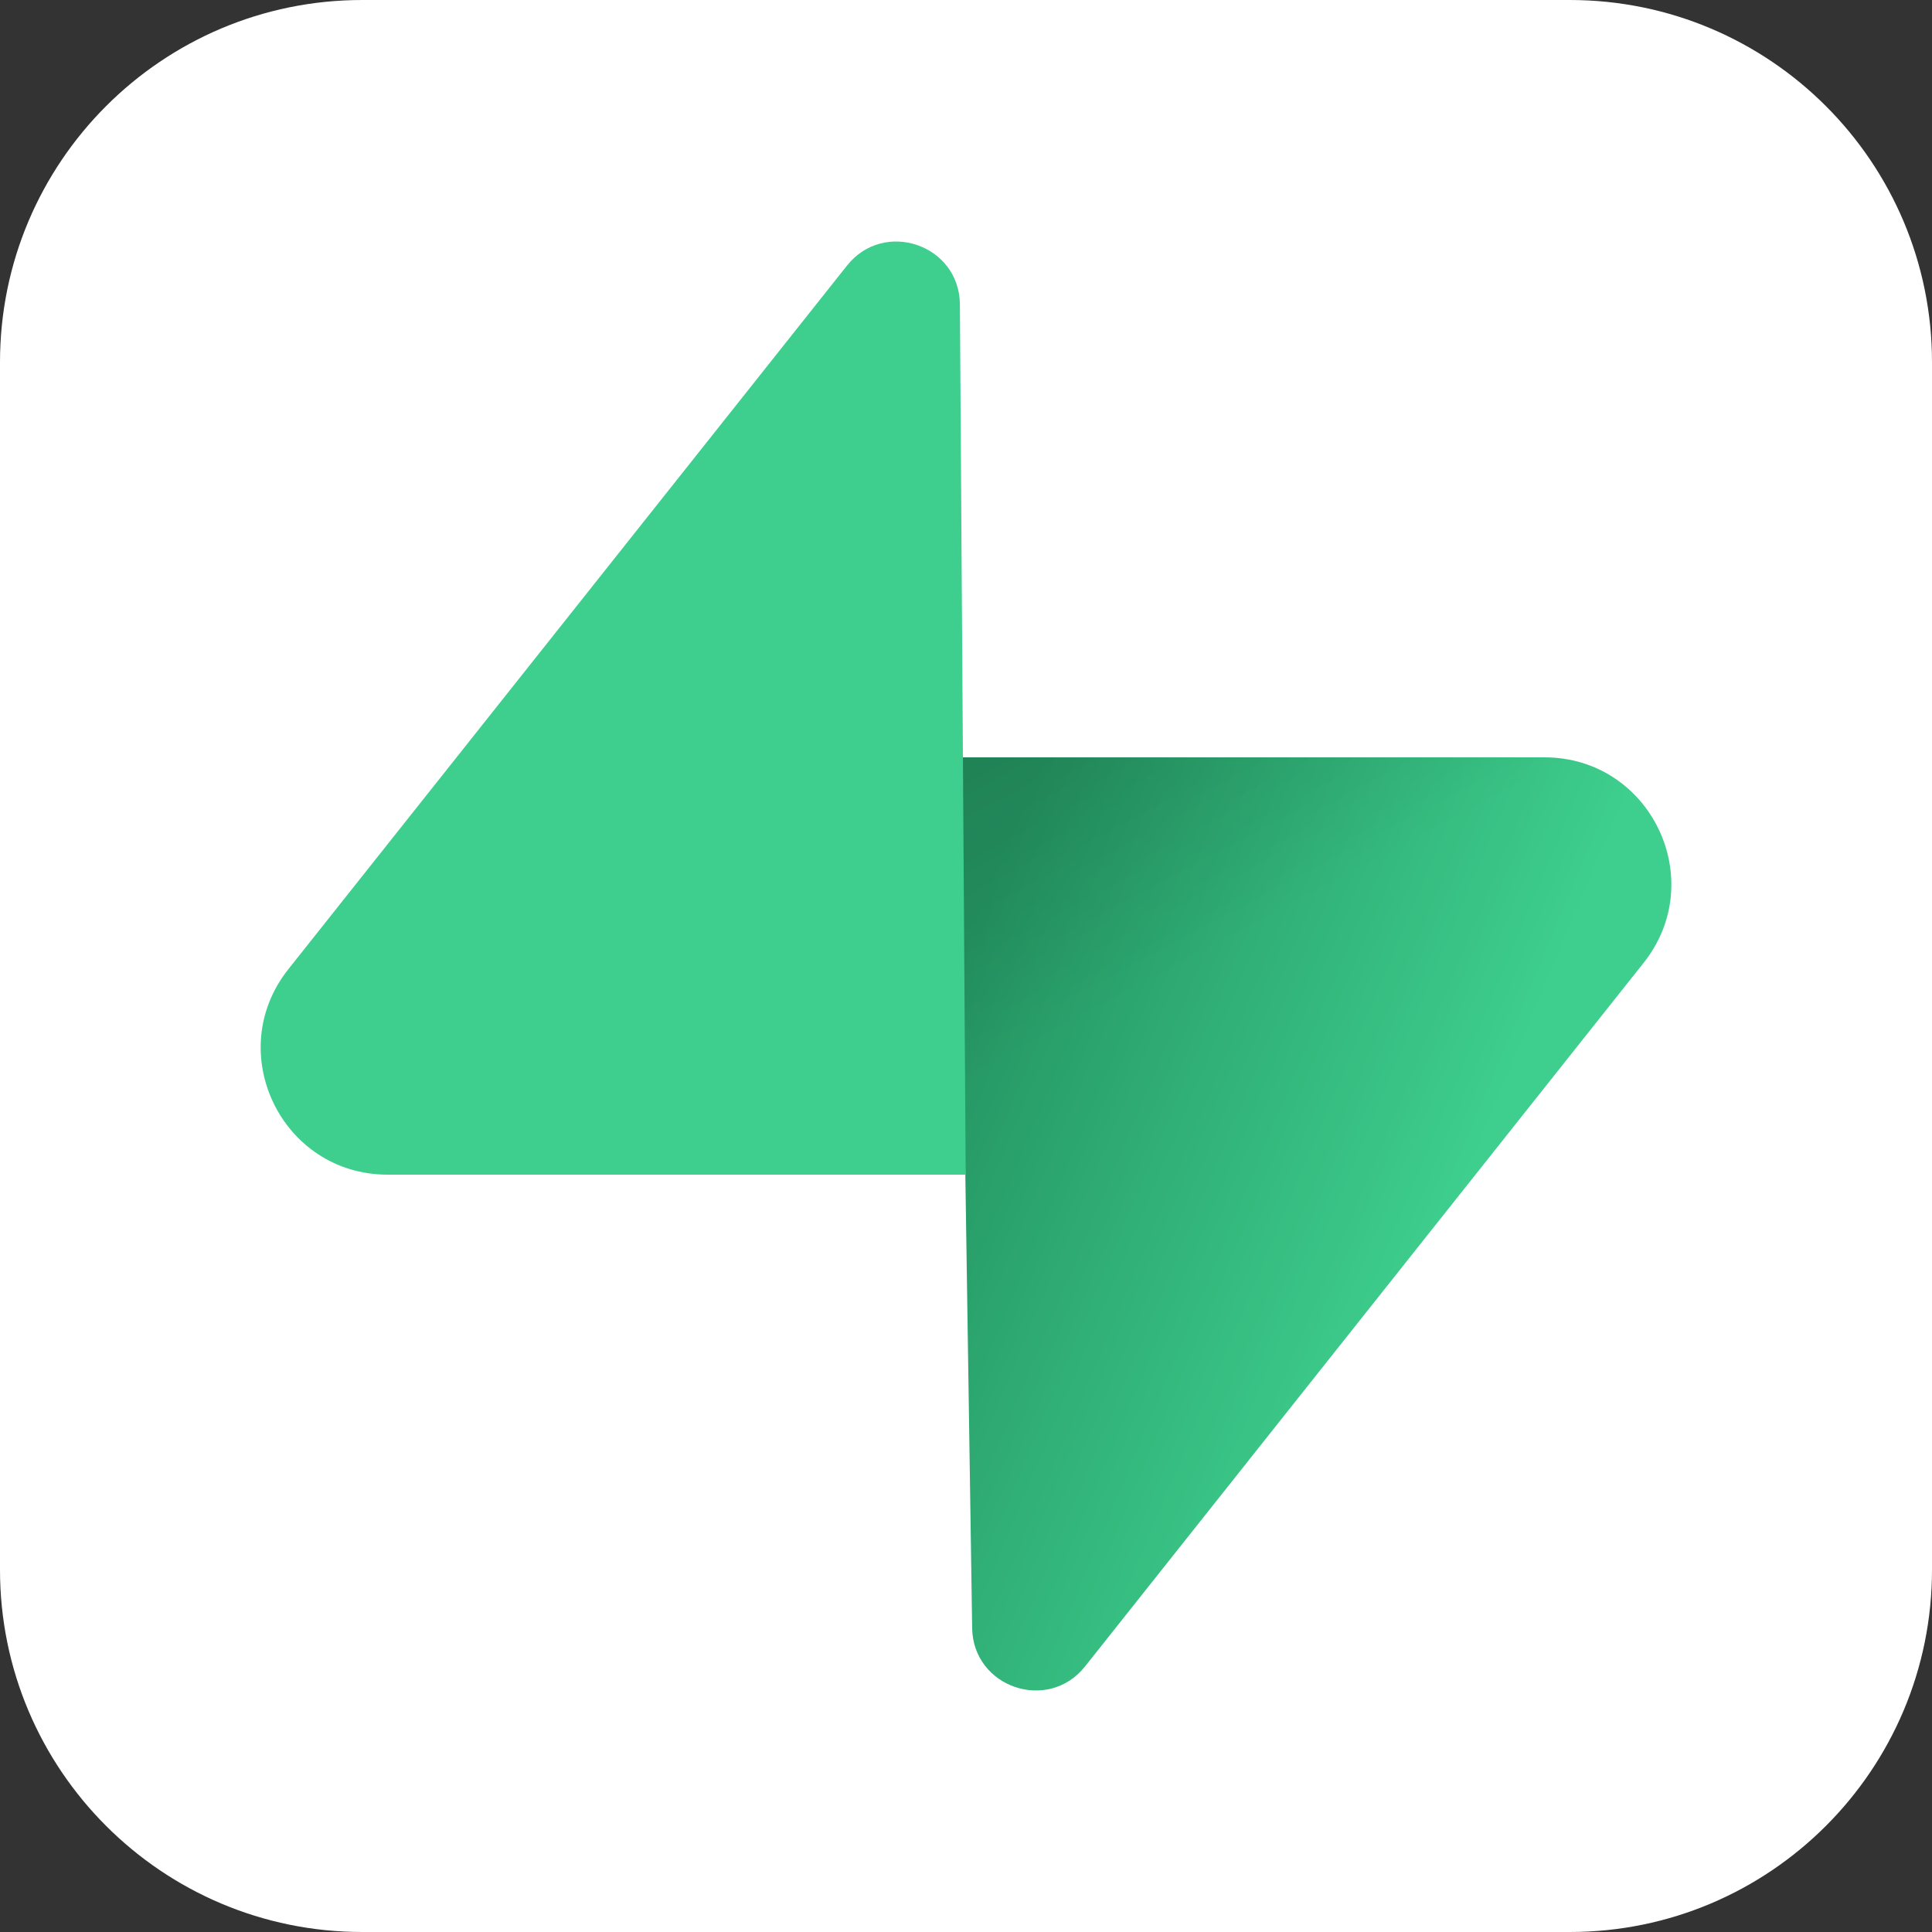 <svg width="32" height="32" viewBox="0 0 32 32" fill="none" xmlns="http://www.w3.org/2000/svg">
<rect x="0" y="0" width="32" height="32" fill="#333333" stroke="none"/>
<path d="M0 6C0 2.686 2.686 0 6 0H26C29.314 0 32 2.686 32 6V26C32 29.314 29.314 32 26 32H6C2.686 32 0 29.314 0 26V6Z" fill="white"/>
<g clip-path="url(#clip0_108_601)">
<path d="M17.972 27.601C17.36 28.373 16.115 27.95 16.102 26.964L15.885 12.544H25.581C27.337 12.544 28.316 14.572 27.224 15.947L17.972 27.601Z" fill="url(#paint0_linear_108_601)"/>
<path d="M17.972 27.601C17.36 28.373 16.115 27.95 16.102 26.964L15.885 12.544H25.581C27.337 12.544 28.316 14.572 27.224 15.947L17.972 27.601Z" fill="url(#paint1_linear_108_601)" fill-opacity="0.2"/>
<path d="M14.029 4.399C14.641 3.627 15.886 4.05 15.899 5.036L15.995 19.456H6.42C4.664 19.456 3.685 17.428 4.776 16.053L14.029 4.399Z" fill="#3ECF8E"/>
</g>
<defs>
<linearGradient id="paint0_linear_108_601" x1="15.886" y1="15.742" x2="24.503" y2="19.357" gradientUnits="userSpaceOnUse">
<stop stop-color="#249361"/>
<stop offset="1" stop-color="#3ECF8E"/>
</linearGradient>
<linearGradient id="paint1_linear_108_601" x1="12.065" y1="10.511" x2="15.995" y2="17.91" gradientUnits="userSpaceOnUse">
<stop/>
<stop offset="1" stop-opacity="0"/>
</linearGradient>
<clipPath id="clip0_108_601">
<rect width="24" height="24" fill="white" transform="translate(4 4)"/>
</clipPath>
</defs>
</svg>
